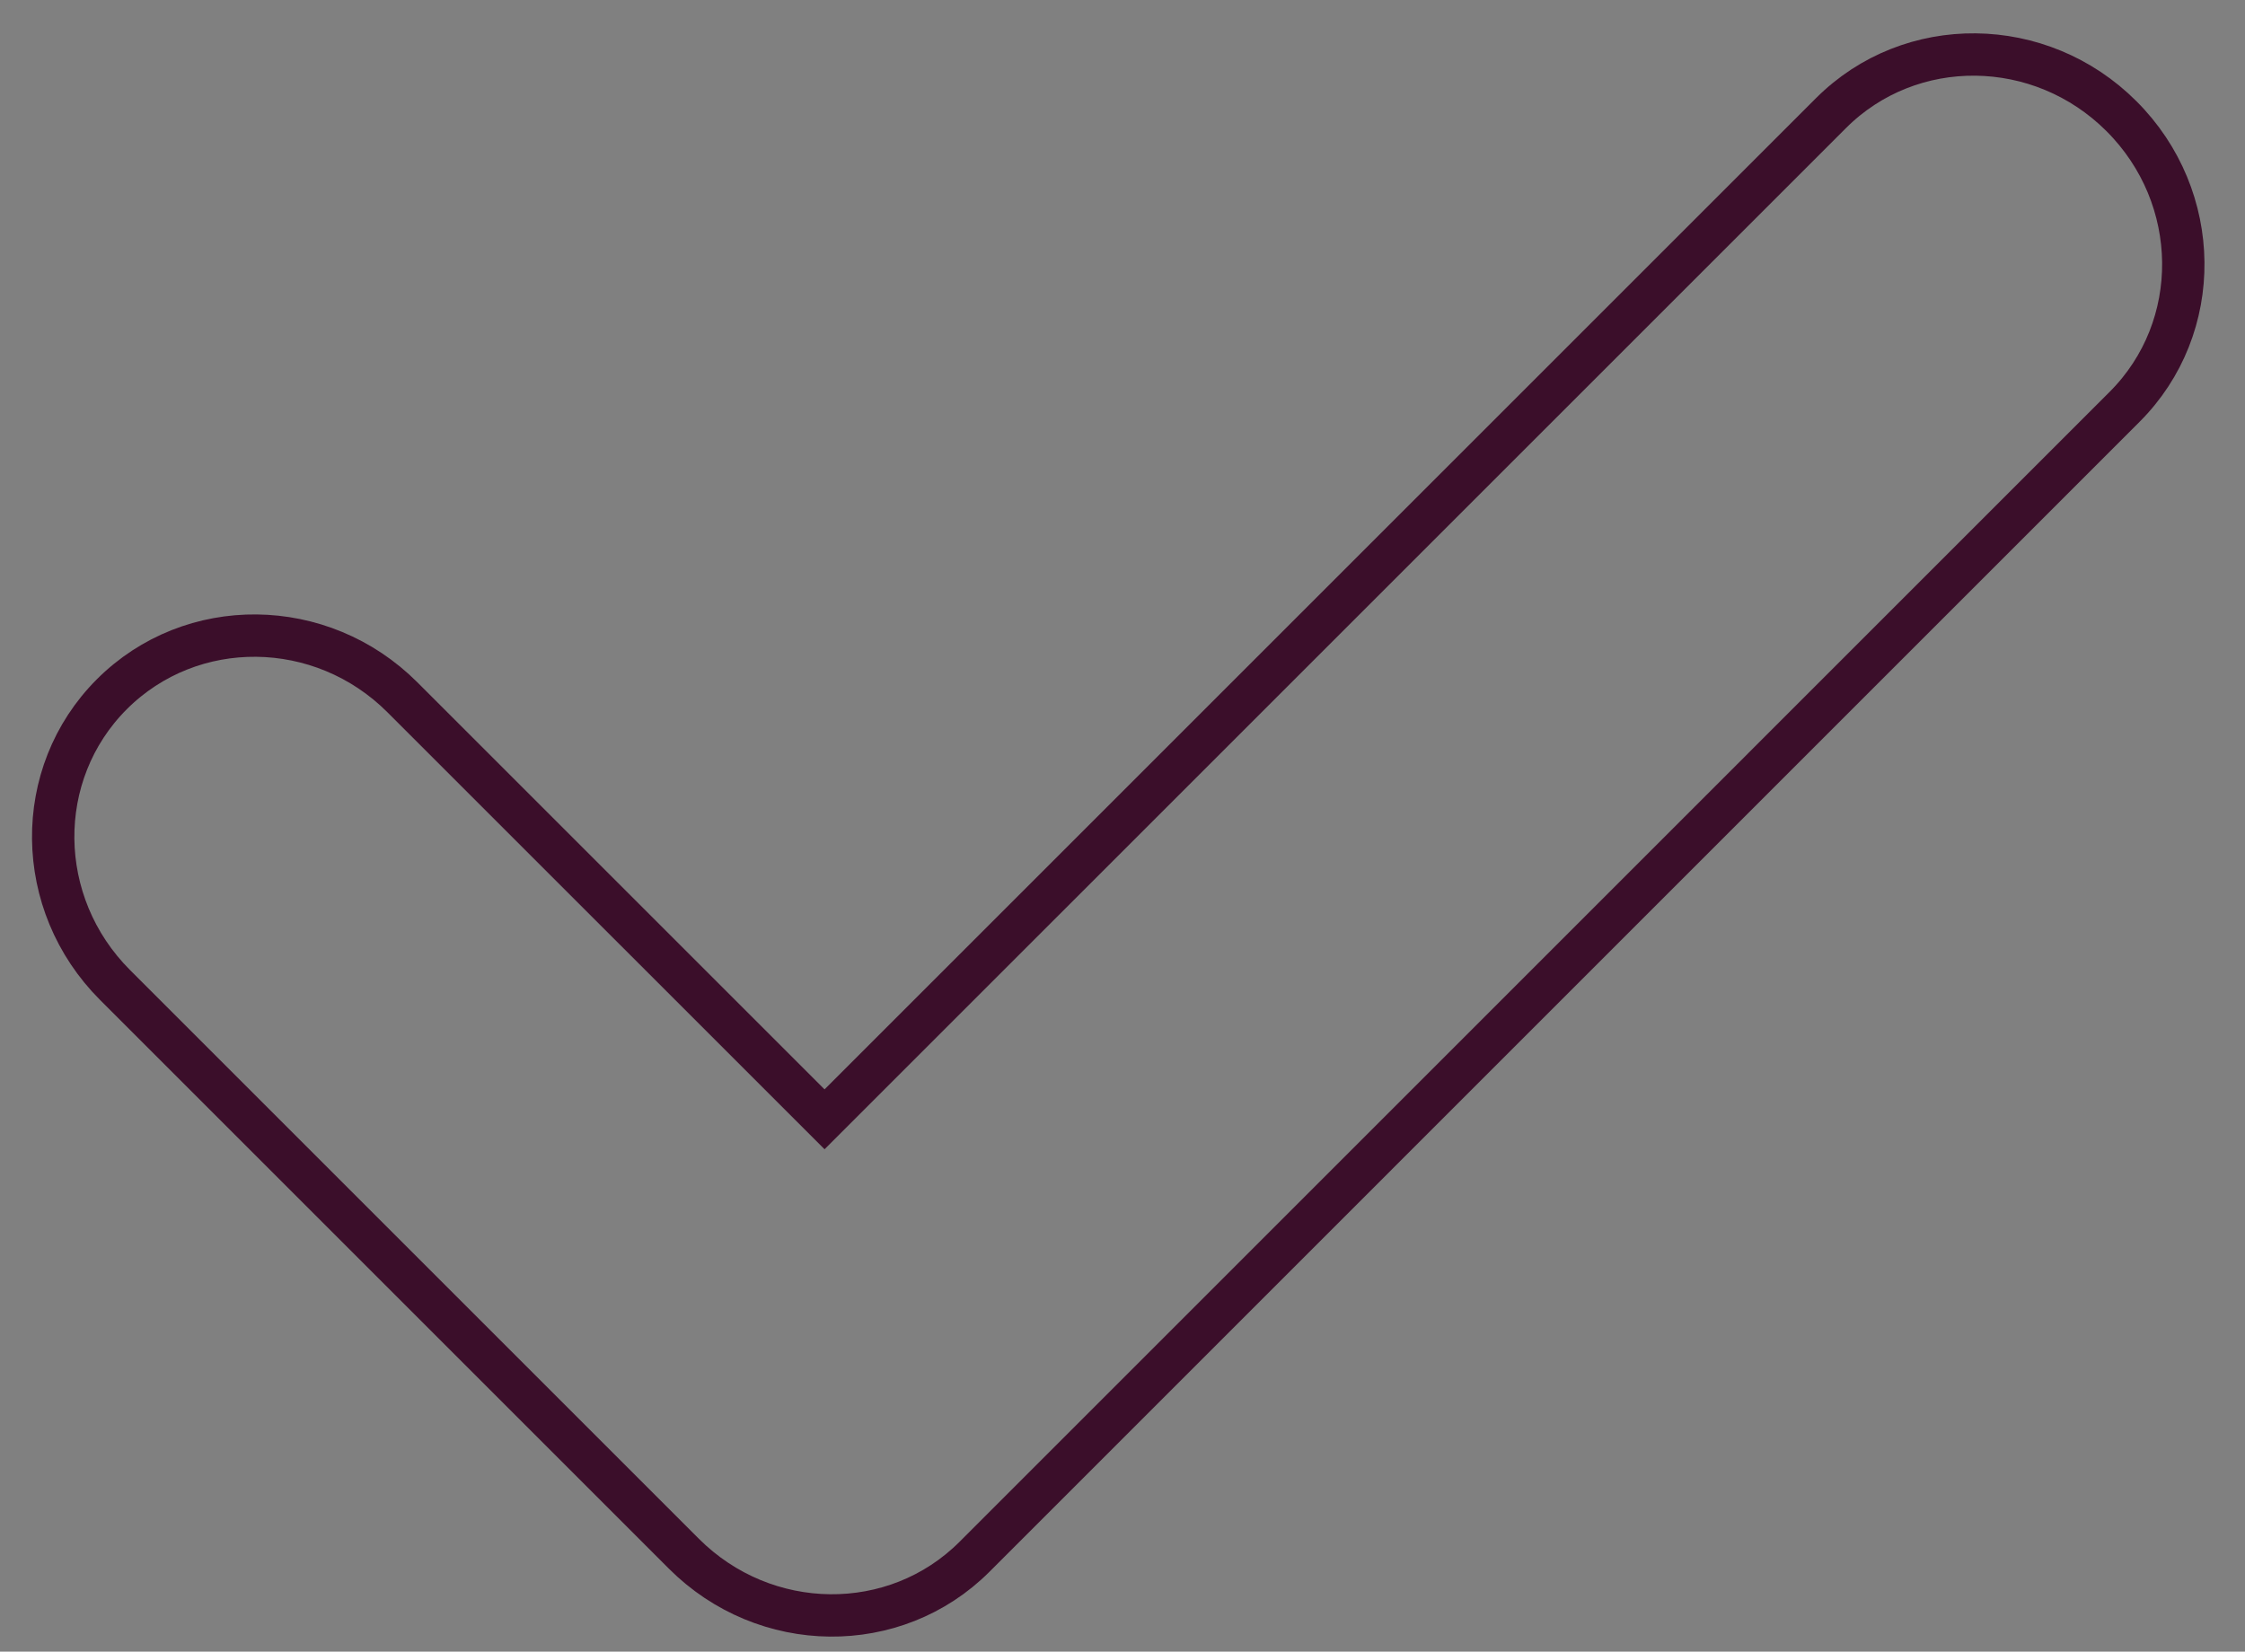 <svg width="53" height="39" viewBox="0 0 53 39" fill="none" xmlns="http://www.w3.org/2000/svg">
<rect x="0" y="0" width="53" height="39" fill="#808080" stroke="none"/>
<g clip-path="url(#clip0_2_467)">
<path fill-rule="evenodd" clip-rule="evenodd" d="M19.466 26.43L43.225 2.672C45.099 0.797 48.171 0.83 50.085 2.745C52.001 4.66 52.033 7.731 50.159 9.605L23.006 36.76C21.131 38.634 18.06 38.602 16.145 36.687L2.715 23.257C0.798 21.34 0.766 18.268 2.64 16.393C4.515 14.519 7.587 14.551 9.501 16.466L19.465 26.429L19.466 26.43Z" stroke="#3B0E2A"/>
<path opacity="0.01" fill-rule="evenodd" clip-rule="evenodd" d="M-2 -15H54V41H-2V-15Z" fill="white" fill-opacity="0.01"/>
</g>
<defs>
<clipPath id="clip0_2_467">
<rect width="53" height="39" fill="white"/>
</clipPath>
</defs>
</svg>
